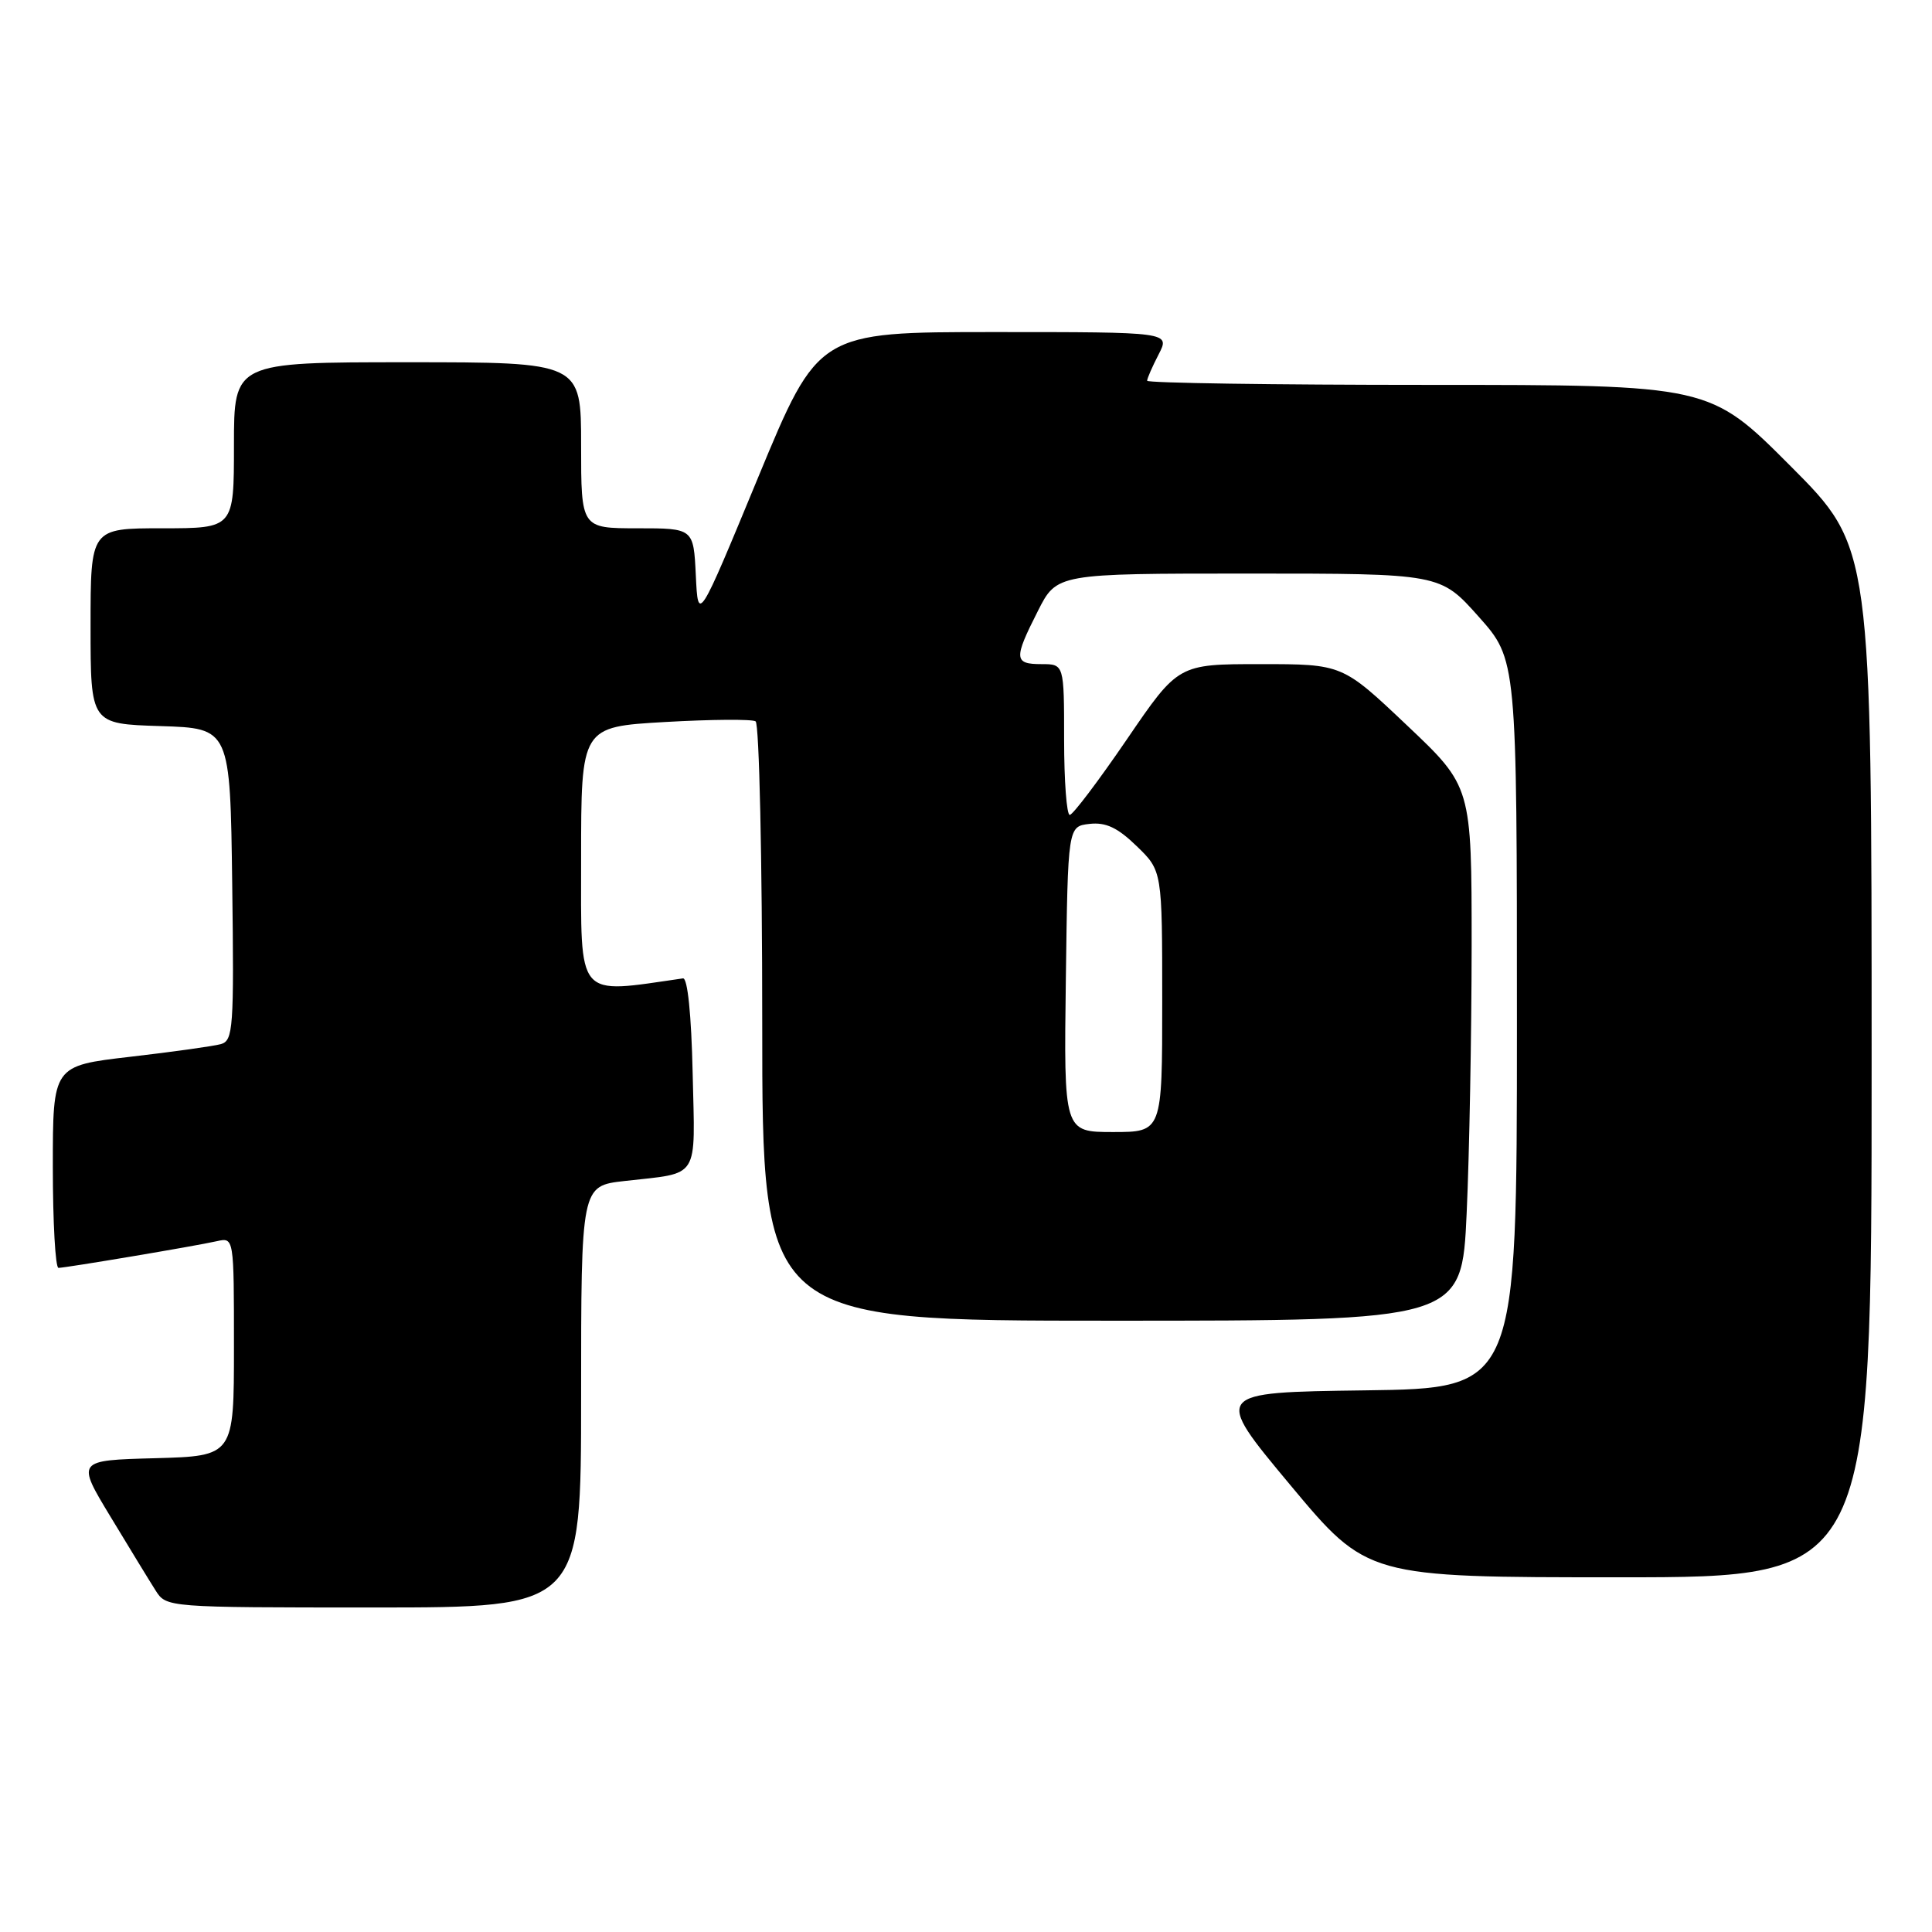<?xml version="1.0" encoding="UTF-8" standalone="no"?>
<!DOCTYPE svg PUBLIC "-//W3C//DTD SVG 1.1//EN" "http://www.w3.org/Graphics/SVG/1.1/DTD/svg11.dtd" >
<svg xmlns="http://www.w3.org/2000/svg" xmlns:xlink="http://www.w3.org/1999/xlink" version="1.1" viewBox="0 0 256 256">
 <g >
 <path fill="currentColor"
d=" M 77.00 185.07 C 77.00 157.14 77.00 157.14 82.75 156.49 C 92.84 155.34 92.10 156.53 91.78 142.17 C 91.61 134.45 91.11 129.56 90.50 129.64 C 76.21 131.70 77.00 132.63 77.00 113.75 C 77.00 96.31 77.00 96.31 88.12 95.67 C 94.24 95.32 99.64 95.28 100.12 95.58 C 100.60 95.87 101.00 113.87 101.00 135.56 C 101.00 175.00 101.00 175.00 147.34 175.00 C 193.69 175.00 193.69 175.00 194.34 160.75 C 194.70 152.91 194.99 136.99 195.00 125.36 C 195.00 104.22 195.00 104.22 186.43 96.11 C 177.87 88.00 177.87 88.00 166.99 88.00 C 156.12 88.00 156.12 88.00 149.31 97.98 C 145.56 103.47 142.16 107.97 141.75 107.98 C 141.34 107.99 141.00 103.50 141.00 98.00 C 141.00 88.00 141.00 88.00 138.00 88.00 C 134.35 88.00 134.31 87.30 137.52 80.97 C 140.03 76.00 140.03 76.00 165.44 76.00 C 190.84 76.00 190.84 76.00 195.92 81.70 C 201.00 87.40 201.00 87.40 201.00 135.68 C 201.00 183.96 201.00 183.96 180.87 184.23 C 160.74 184.50 160.74 184.50 170.95 196.75 C 181.17 209.00 181.17 209.00 214.59 209.00 C 248.00 209.00 248.00 209.00 248.00 140.77 C 248.00 72.53 248.00 72.53 237.27 61.77 C 226.53 51.00 226.53 51.00 189.27 51.00 C 168.77 51.00 152.00 50.75 152.00 50.45 C 152.00 50.15 152.69 48.57 153.53 46.95 C 155.05 44.00 155.05 44.00 131.74 44.00 C 108.43 44.00 108.43 44.00 100.46 63.25 C 92.50 82.50 92.50 82.50 92.20 76.25 C 91.90 70.00 91.90 70.00 84.45 70.00 C 77.00 70.00 77.00 70.00 77.00 59.00 C 77.00 48.00 77.00 48.00 54.00 48.00 C 31.00 48.00 31.00 48.00 31.00 59.00 C 31.00 70.00 31.00 70.00 21.50 70.00 C 12.00 70.00 12.00 70.00 12.00 82.96 C 12.00 95.92 12.00 95.92 21.25 96.21 C 30.50 96.50 30.50 96.50 30.77 117.18 C 31.02 136.24 30.90 137.89 29.27 138.35 C 28.30 138.62 22.89 139.38 17.25 140.03 C 7.00 141.22 7.00 141.22 7.00 154.61 C 7.00 161.98 7.34 168.00 7.75 168.00 C 8.73 167.99 25.83 165.12 28.75 164.46 C 31.00 163.96 31.00 163.96 31.00 178.45 C 31.00 192.93 31.00 192.93 20.56 193.22 C 10.12 193.50 10.12 193.50 14.66 201.00 C 17.15 205.12 19.83 209.51 20.62 210.75 C 22.04 212.99 22.12 213.00 49.52 213.00 C 77.00 213.00 77.00 213.00 77.00 185.07 Z  M 141.23 129.75 C 141.50 109.50 141.50 109.50 144.37 109.17 C 146.53 108.93 148.09 109.66 150.62 112.12 C 154.00 115.39 154.00 115.39 154.00 132.70 C 154.00 150.00 154.00 150.00 147.48 150.00 C 140.96 150.00 140.96 150.00 141.23 129.75 Z "/>
</g>
</svg>